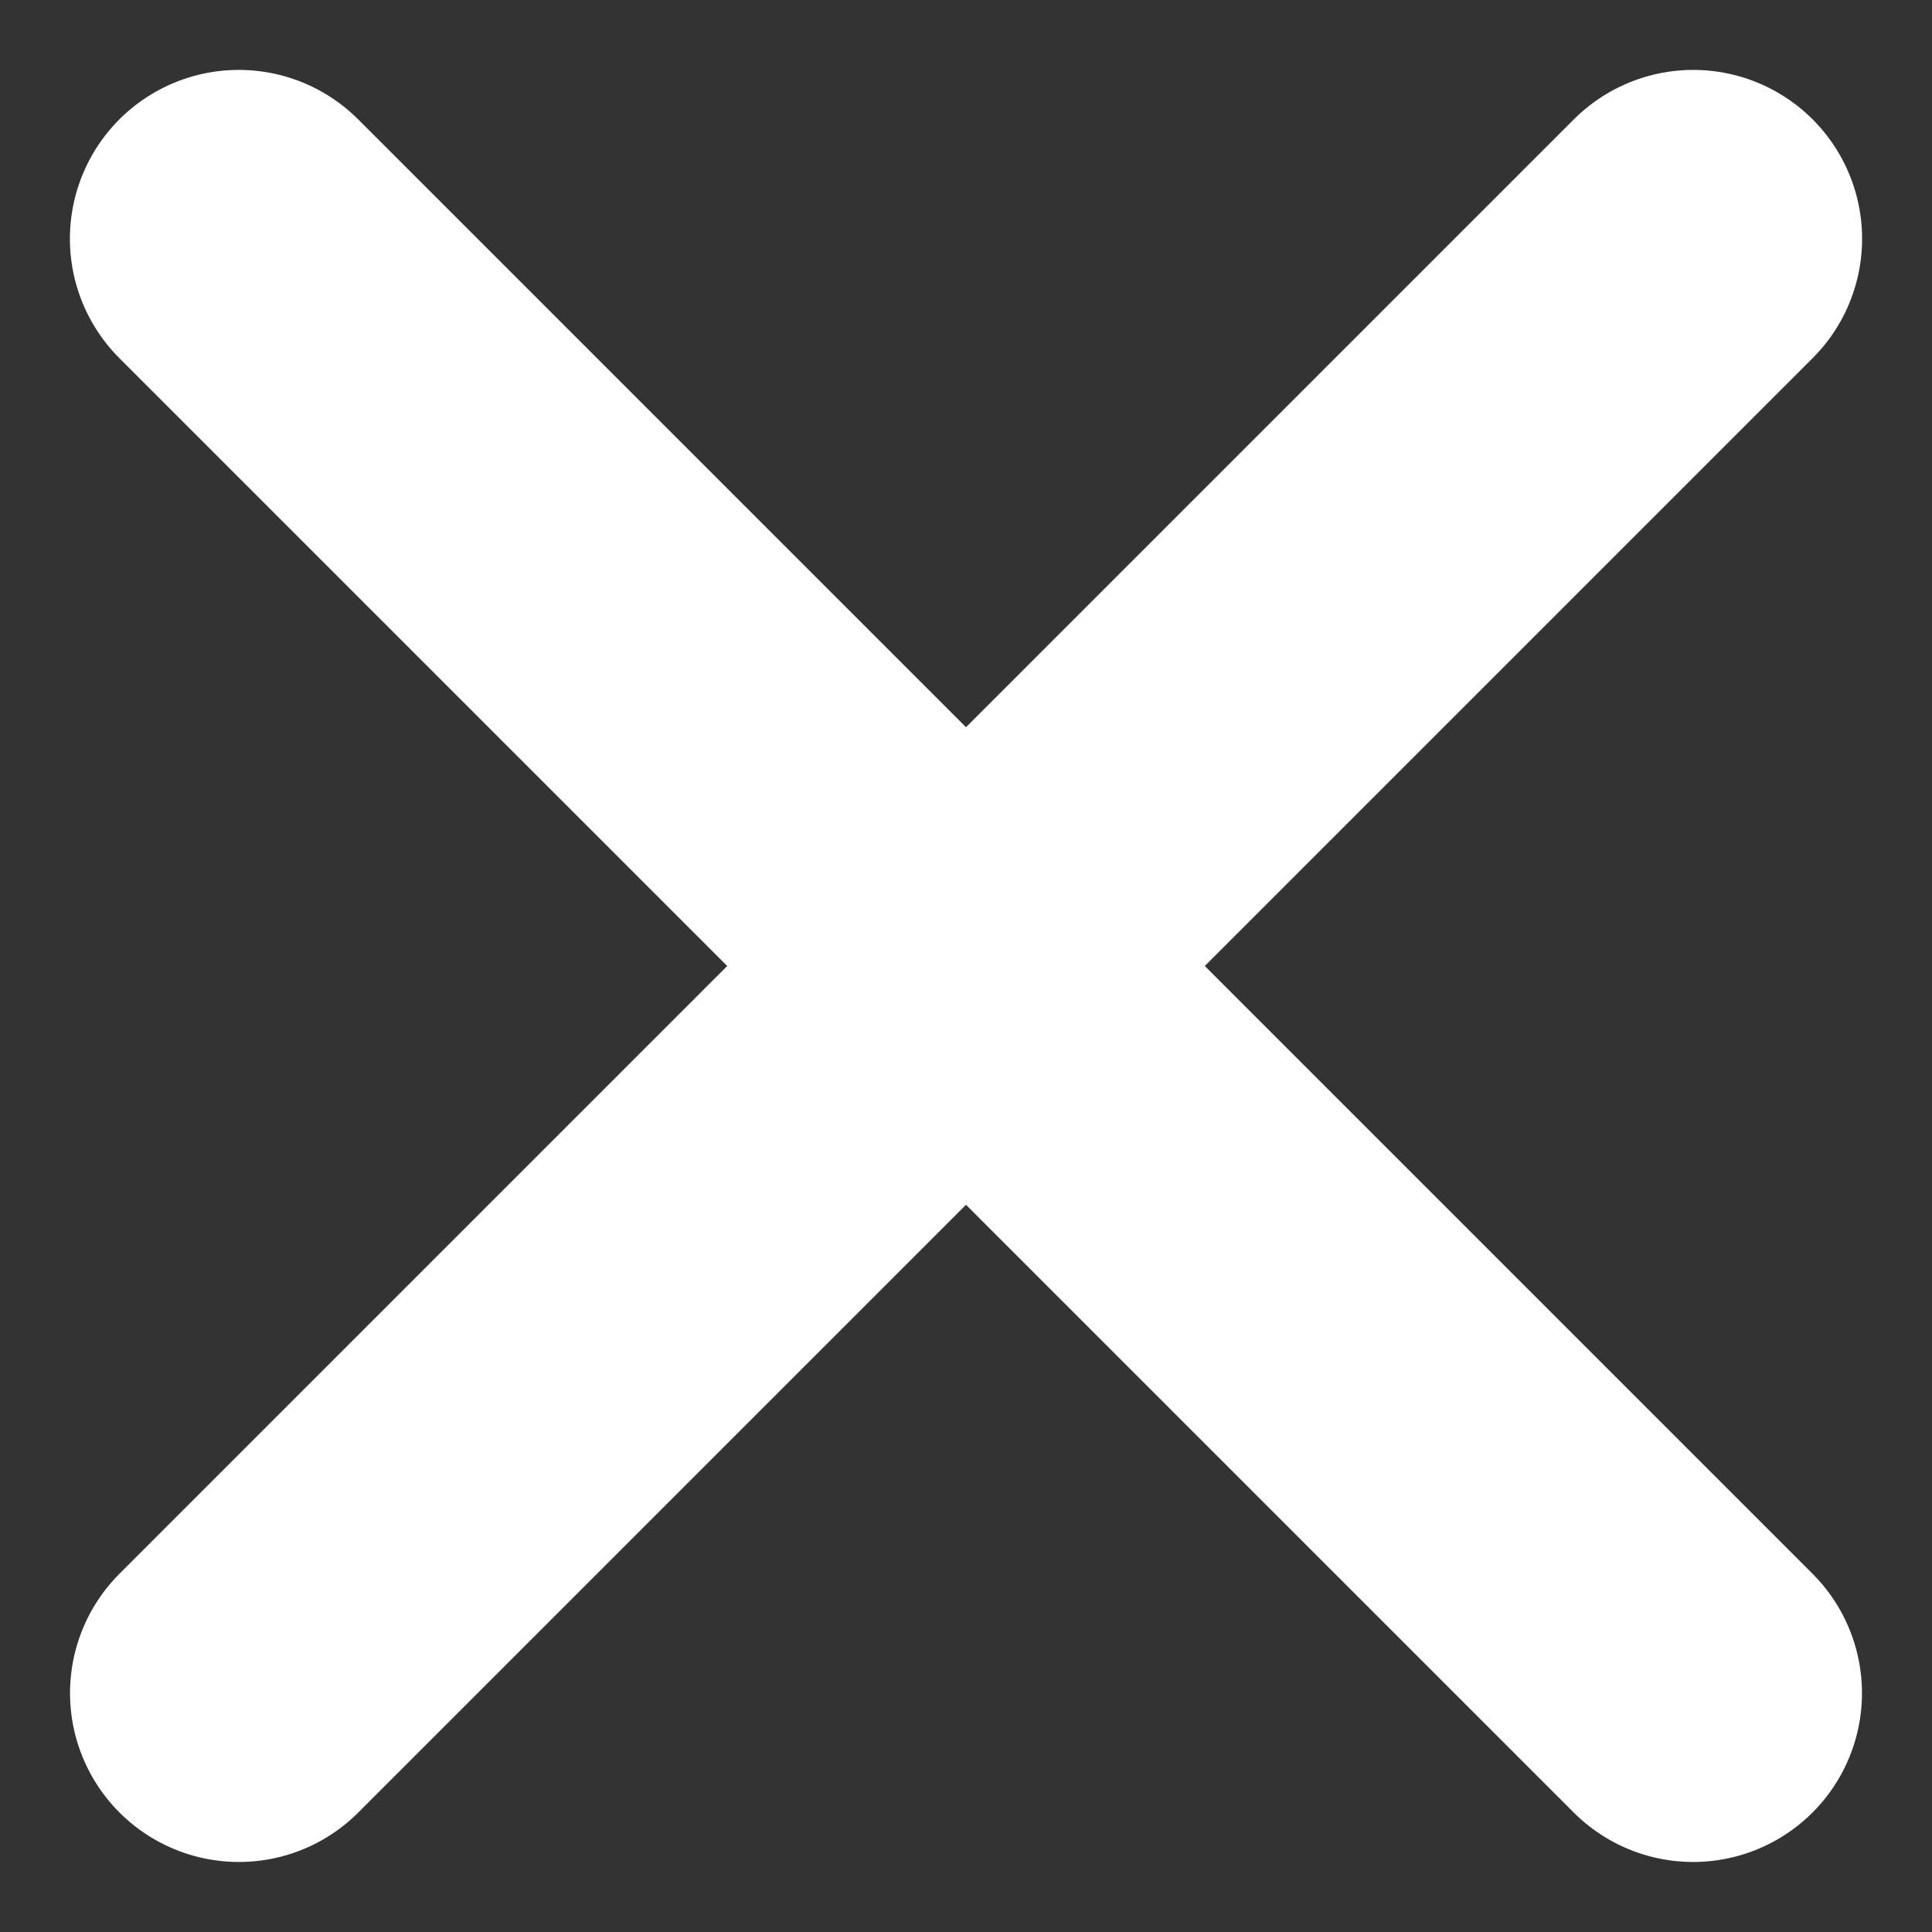 <svg xmlns="http://www.w3.org/2000/svg" width="11.442" height="11.442" viewBox="0 0 11.442 11.442">
  <rect x="0" y="0" width="11.442" height="11.442" fill="#333333" stroke="none"/>
  <g id="Group_1973" data-name="Group 1973" transform="translate(-1132.321 -391.029)">
    <line id="Line_60" data-name="Line 60" x1="12.181" transform="translate(1133.735 392.443) rotate(45)" fill="none" stroke="#fff" stroke-linecap="round" stroke-width="2"/>
    <line id="Line_61" data-name="Line 61" x1="12.181" transform="translate(1142.349 392.443) rotate(135)" fill="none" stroke="#fff" stroke-linecap="round" stroke-width="2"/>
  </g>
</svg>
